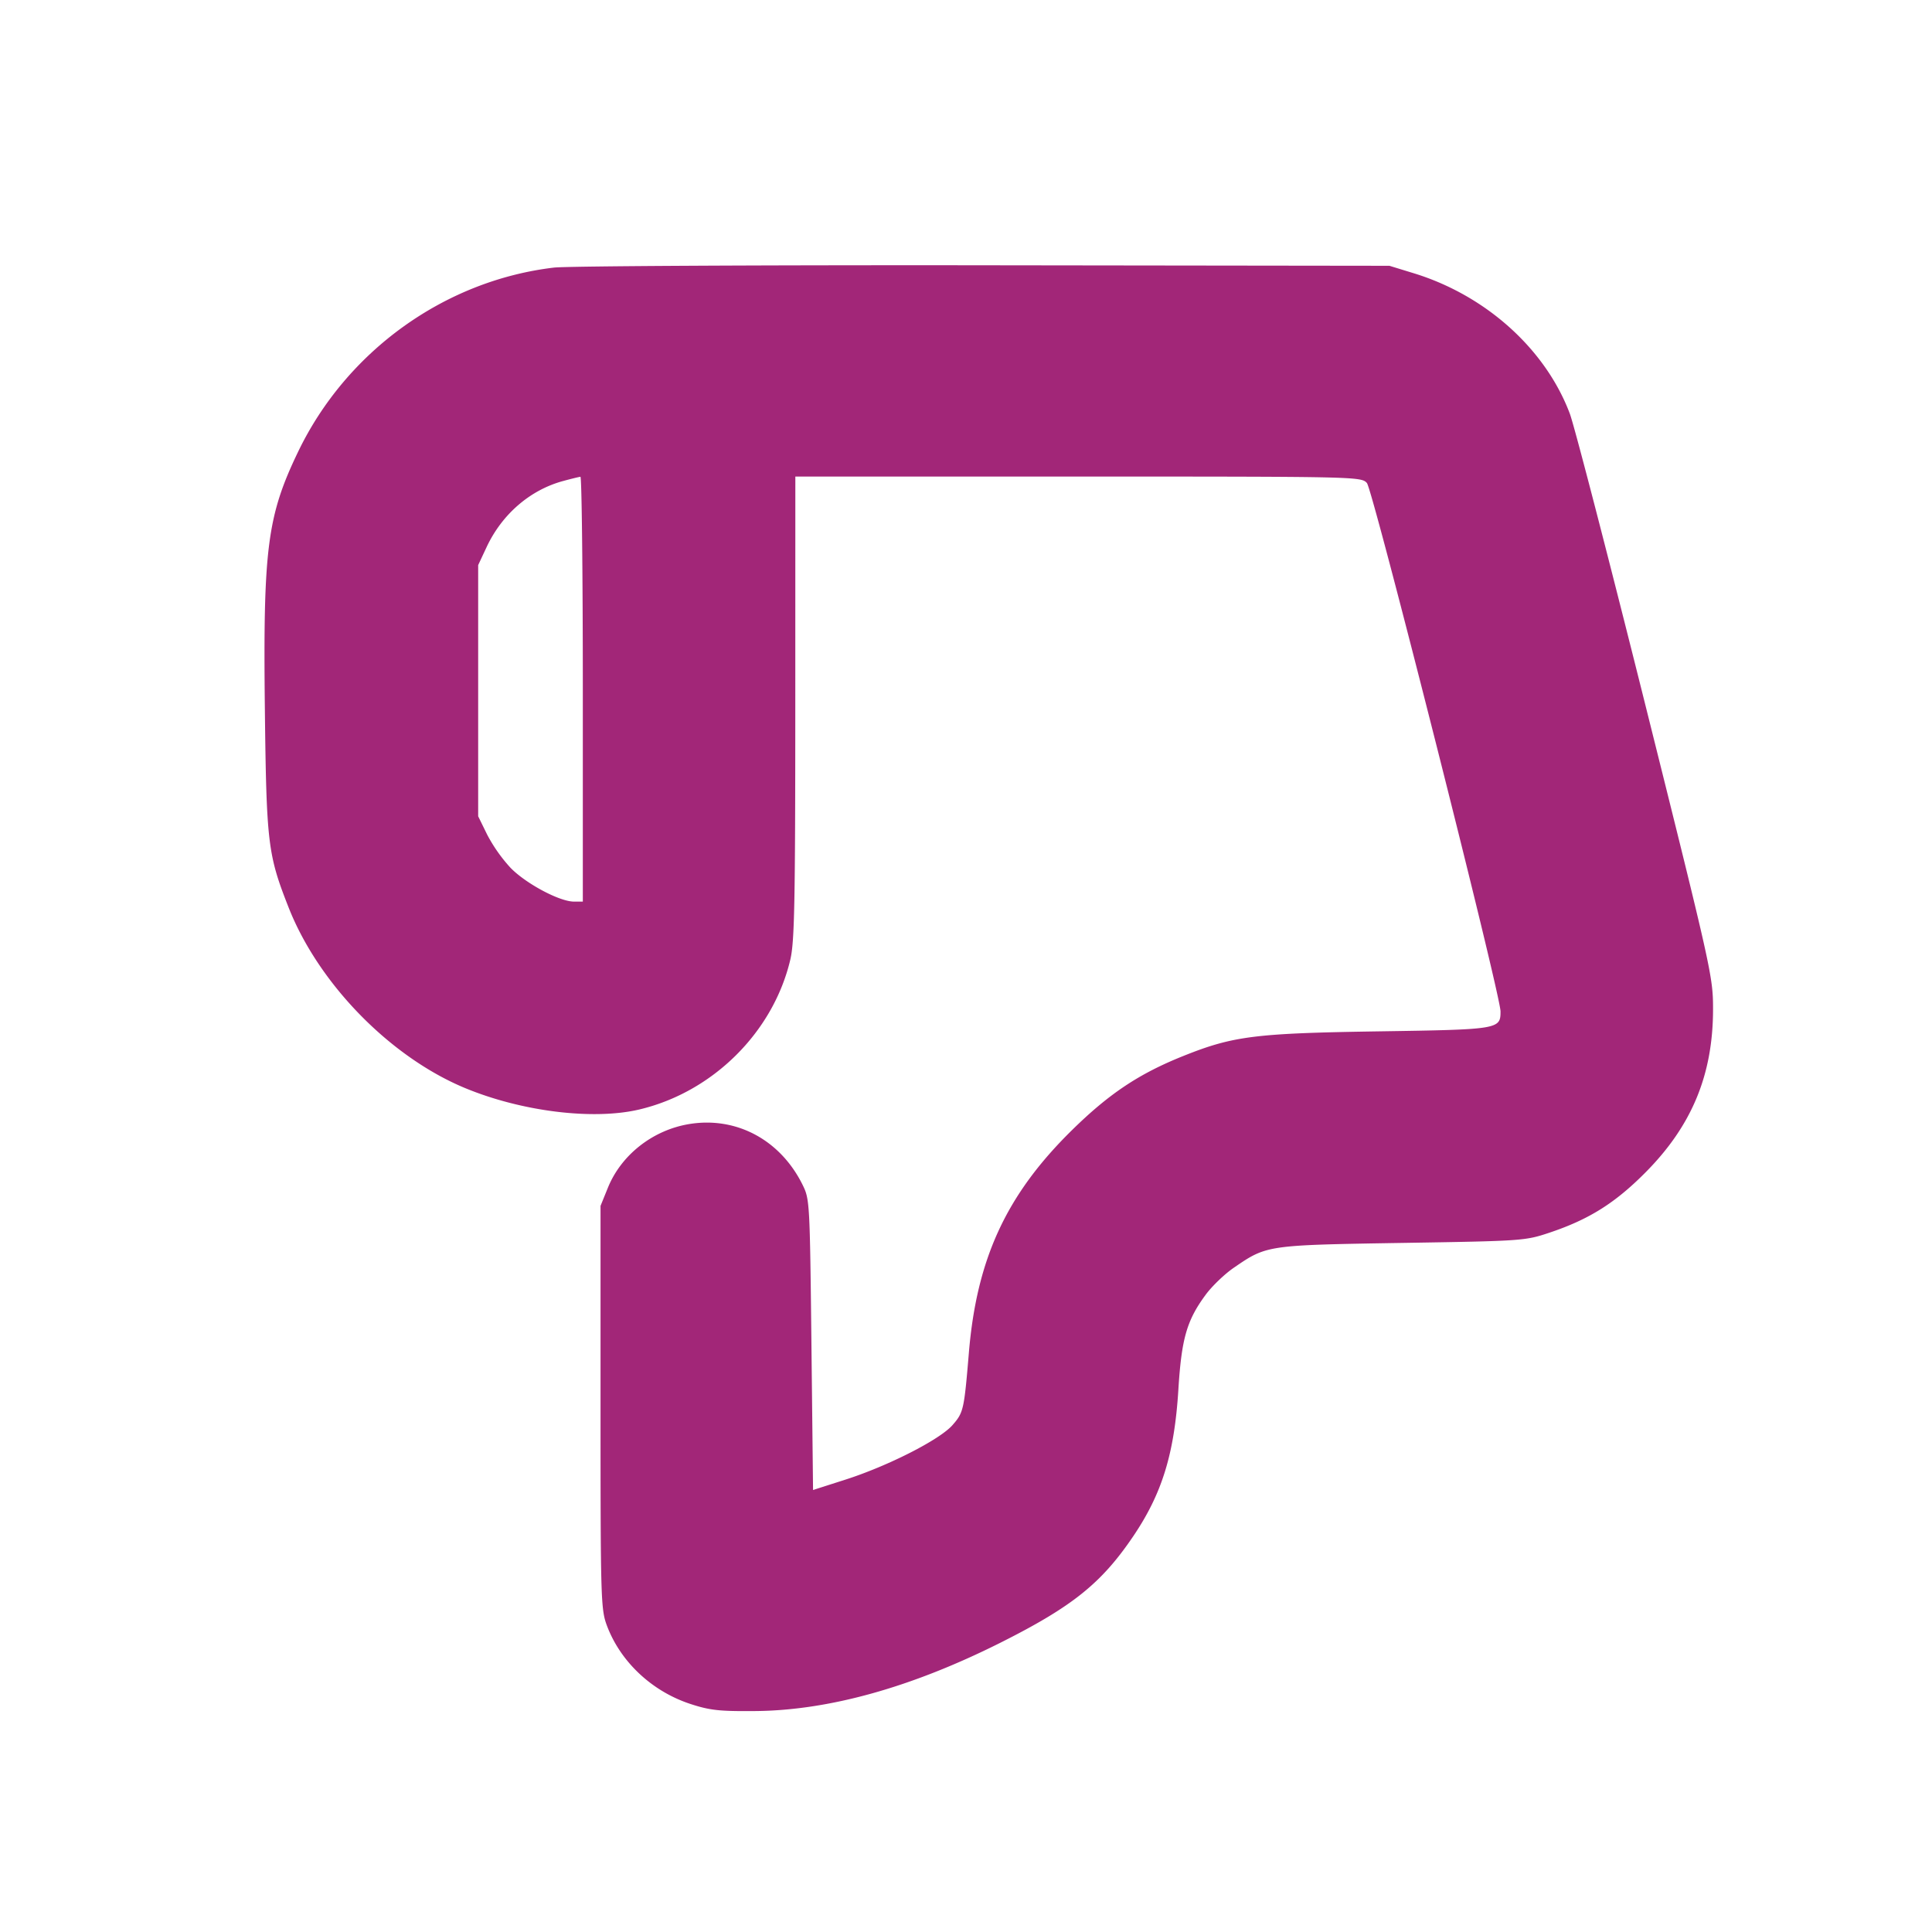 <svg xmlns="http://www.w3.org/2000/svg" viewBox="0 0 42 42"><path fill="#A22678" fill-rule="evenodd" d="M12.044 5.817c-2.379.281-4.513 1.817-5.565 4.007-.67 1.394-.761 2.1-.721 5.592.034 2.92.063 3.163.517 4.314.652 1.655 2.205 3.245 3.829 3.921 1.231.512 2.789.705 3.791.469 1.6-.377 2.915-1.681 3.286-3.26.091-.386.107-1.221.108-5.477l.001-5.023h6.149c6.055 0 6.151.002 6.276.14.129.143 2.905 11.117 2.905 11.487 0 .389-.034.394-2.66.434-2.675.041-3.152.101-4.233.534-.965.386-1.615.819-2.425 1.615-1.423 1.399-2.067 2.788-2.239 4.83-.105 1.256-.117 1.307-.358 1.582-.279.317-1.404.889-2.33 1.185l-.7.224-.035-3.158c-.035-3.123-.037-3.162-.196-3.483-.483-.97-1.434-1.48-2.455-1.315-.793.128-1.484.668-1.775 1.388l-.159.392v4.375c0 4.16.007 4.393.136 4.742.294.791.978 1.435 1.819 1.711.422.138.629.161 1.405.154 1.596-.013 3.389-.512 5.32-1.479 1.573-.789 2.203-1.292 2.897-2.316.63-.929.899-1.8.985-3.198.069-1.103.182-1.498.59-2.053.138-.189.417-.457.62-.595.713-.489.711-.488 3.658-.536 2.613-.042 2.67-.046 3.197-.222.861-.288 1.428-.644 2.09-1.311 1.01-1.018 1.468-2.127 1.468-3.551 0-.705-.033-.851-1.468-6.597-.808-3.232-1.548-6.087-1.645-6.345-.529-1.407-1.828-2.575-3.397-3.055l-.525-.161-8.82-.011c-4.851-.006-9.054.017-9.341.05m.626 9.163v4.62h-.192c-.313 0-1.043-.389-1.379-.734a3.425 3.425 0 0 1-.508-.721l-.196-.4v-5.46l.184-.393c.335-.715.948-1.243 1.666-1.436.176-.048.344-.089.373-.091.028-.003.052 2.074.052 4.615"/></svg>

